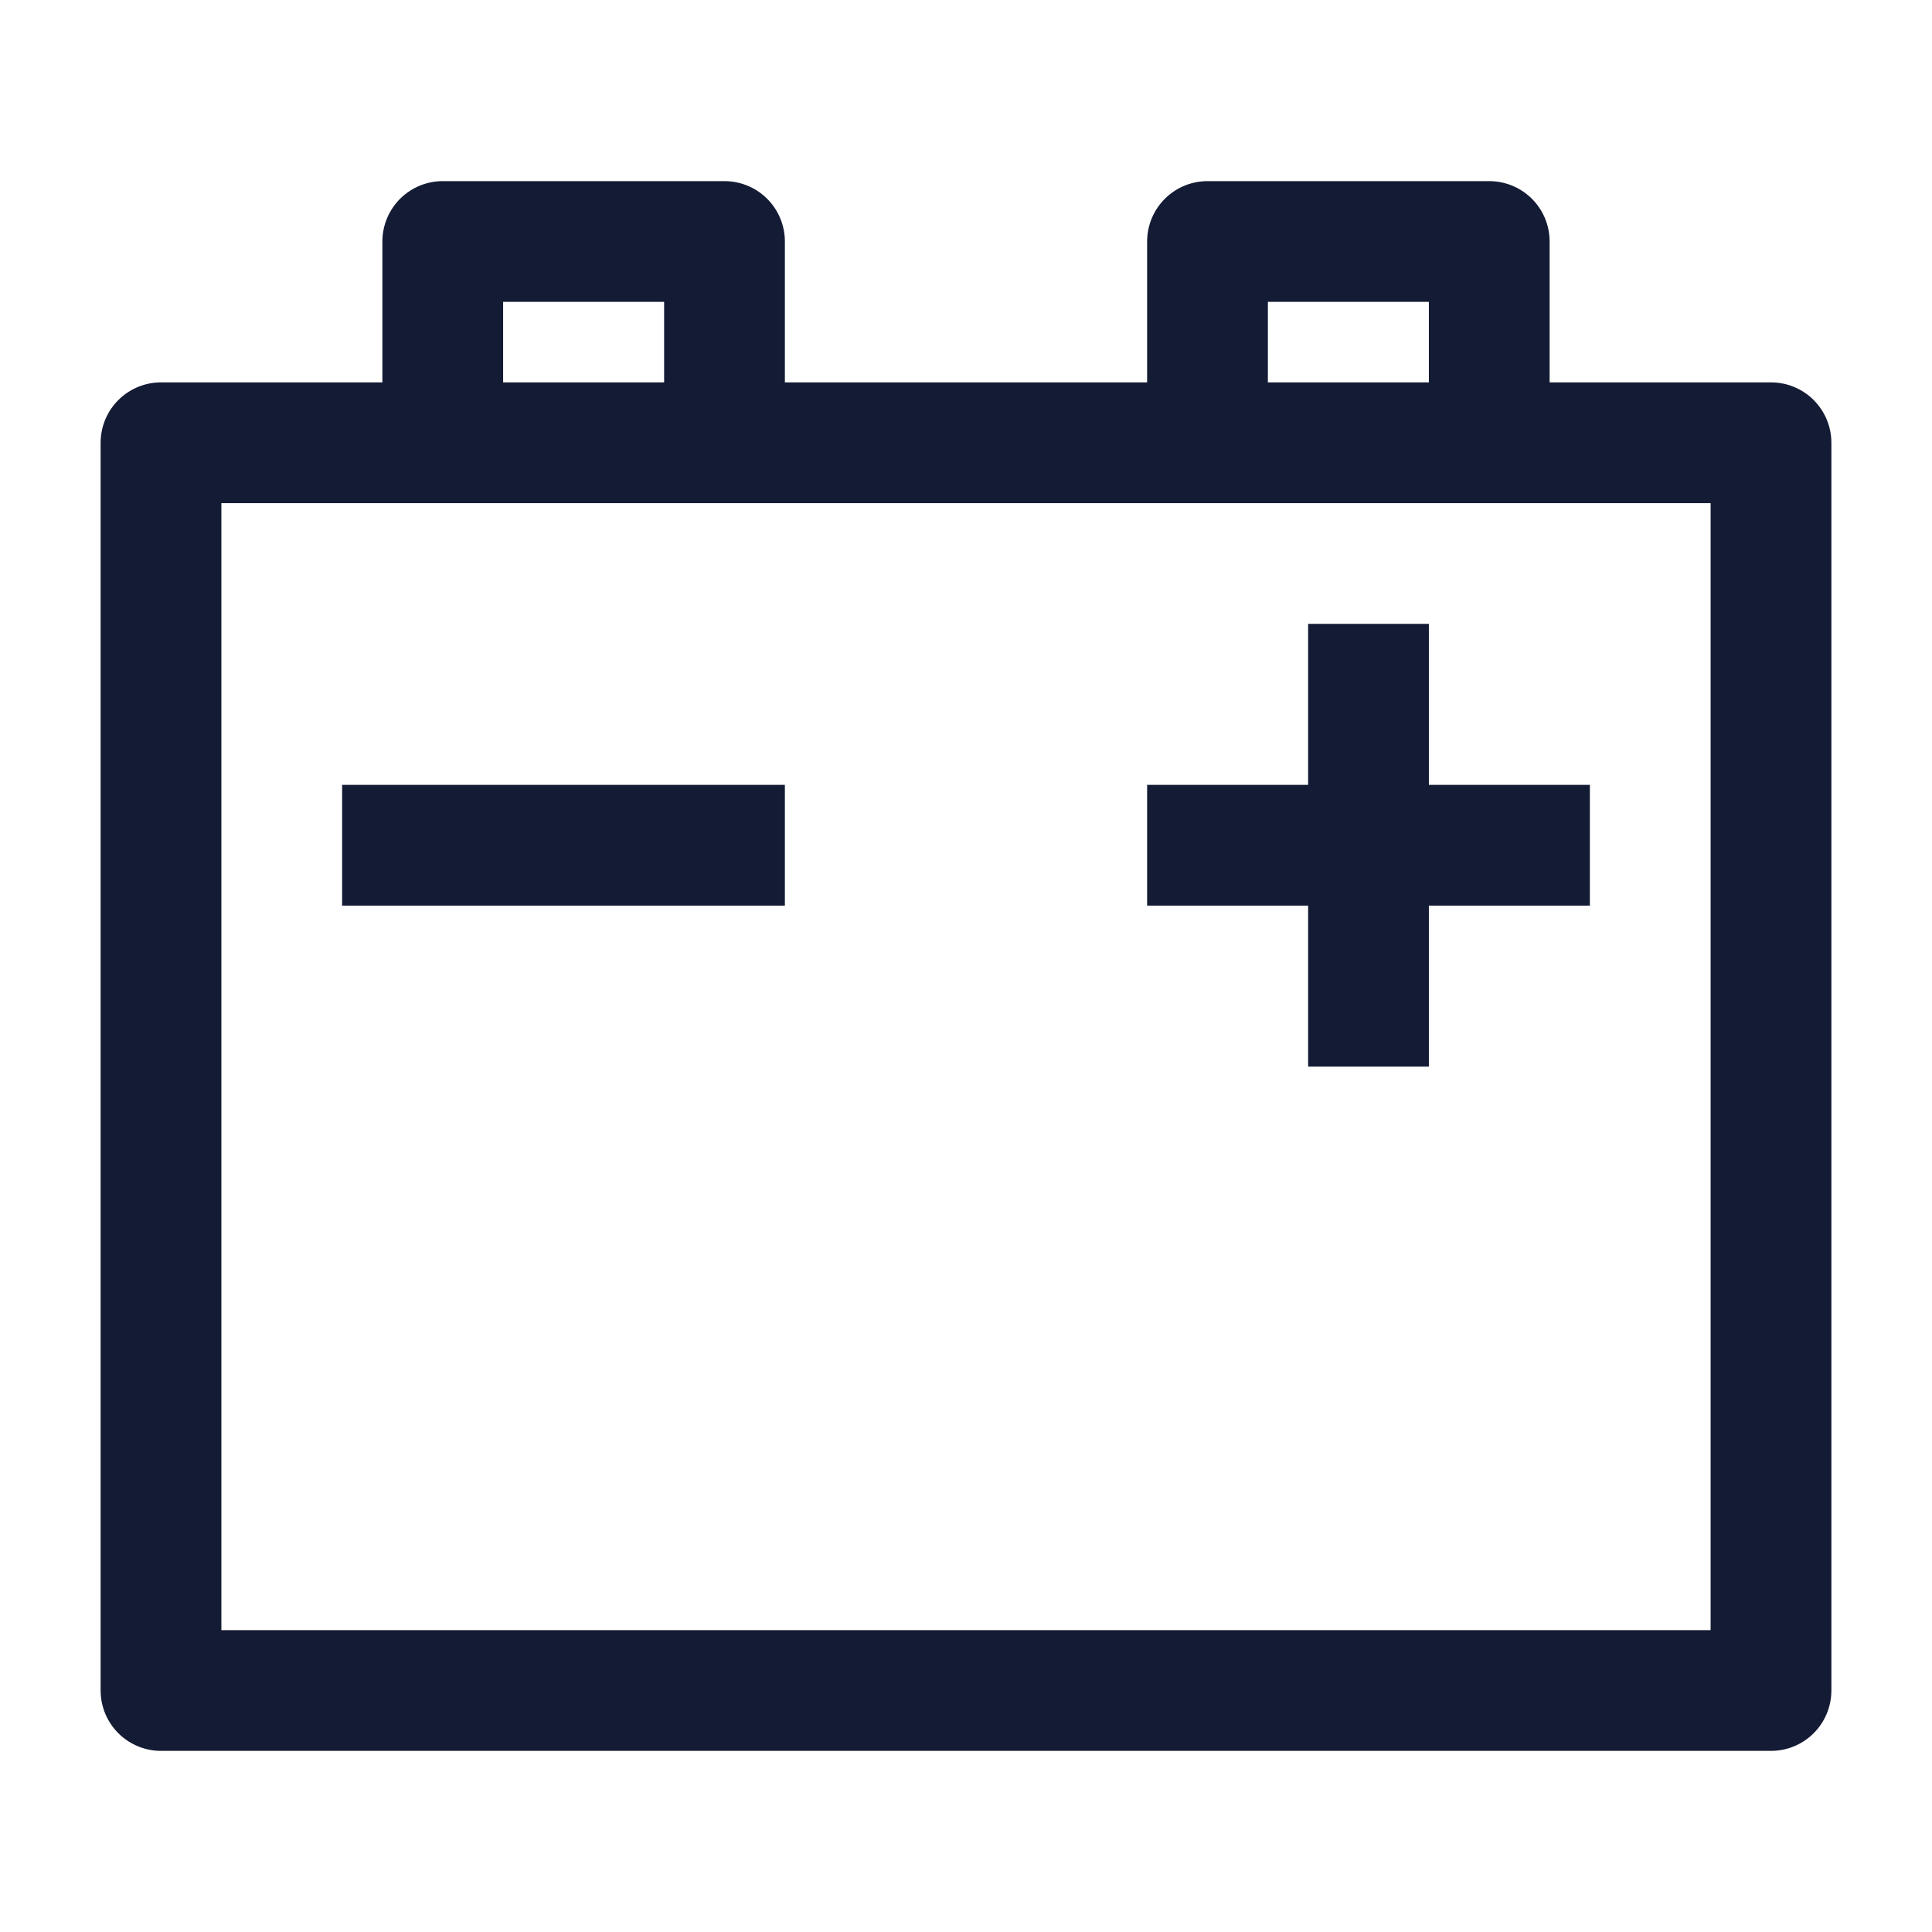 <svg width="24" height="24" viewBox="0 0 24 24" fill="none" xmlns="http://www.w3.org/2000/svg">
<path d="M22 5.5H2V21H22V5.5Z" stroke="#141B34" stroke-width="1.5" stroke-linejoin="round"/>
<path d="M17 8.5V12.5M19 10.5H15" stroke="#141B34" stroke-width="1.5" stroke-linecap="square" stroke-linejoin="round"/>
<path d="M9 10.5H5" stroke="#141B34" stroke-width="1.5" stroke-linecap="square" stroke-linejoin="round"/>
<path d="M18.5 5.5V3H15V5.5" stroke="#141B34" stroke-width="1.5" stroke-linecap="round" stroke-linejoin="round"/>
<path d="M9 5.5V3H5.5V5.5" stroke="#141B34" stroke-width="1.5" stroke-linecap="round" stroke-linejoin="round"/>
</svg>
